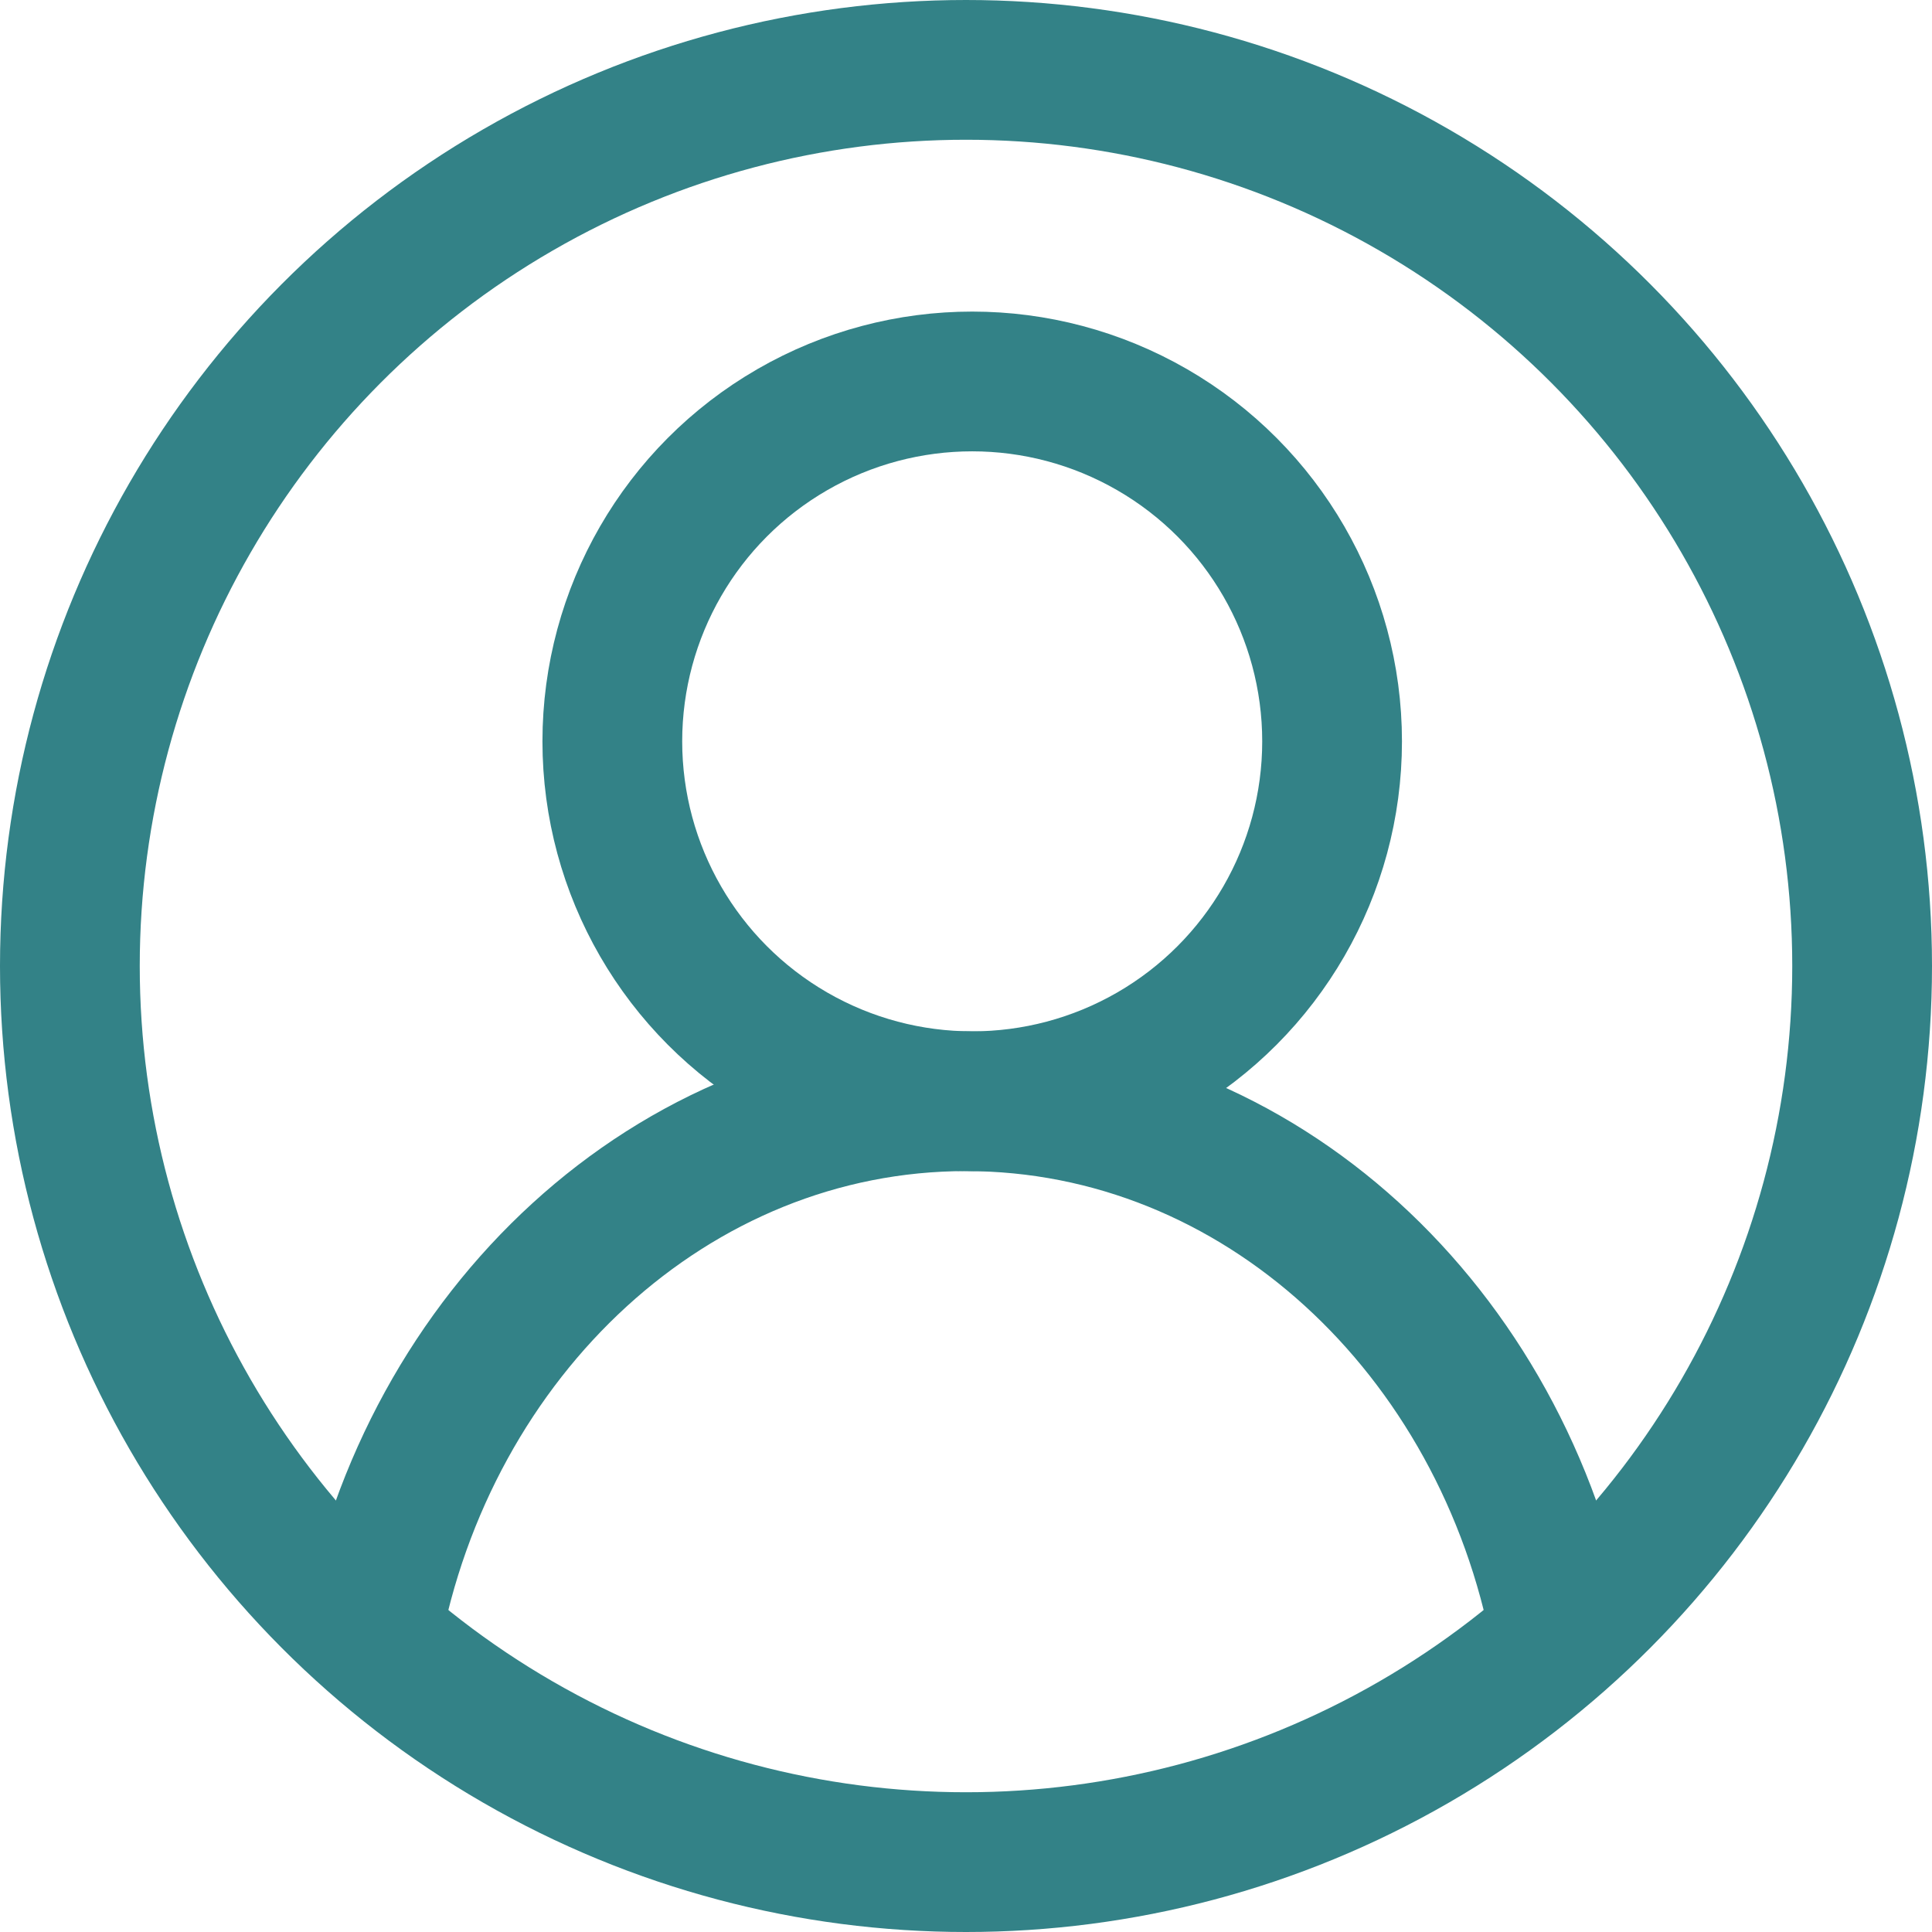 <svg xmlns="http://www.w3.org/2000/svg" width="34.562" height="34.562" viewBox="0 0 34.562 34.562">
  <g id="Group_7495" data-name="Group 7495" transform="translate(684.25 -259.77)">
    <circle id="Ellipse_540" data-name="Ellipse 540" cx="16.031" cy="16.031" r="16.031" transform="translate(-683 261.02)" fill="none" stroke="#338287" stroke-miterlimit="10" stroke-width="2.5"/>
    <circle id="Ellipse_541" data-name="Ellipse 541" cx="6.438" cy="6.438" r="6.438" transform="translate(-673.296 266.594)" fill="none" stroke="#338287" stroke-miterlimit="10" stroke-width="2.5"/>
    <path id="Path_7605" data-name="Path 7605" d="M-667.33,324.37c1.014-5.487,5.4-9.614,10.651-9.614,5.239,0,9.612,4.1,10.642,9.567" transform="translate(-10.29 -35.286)" fill="none" stroke="#338287" stroke-miterlimit="10" stroke-width="2.5"/>
  </g>
</svg>
